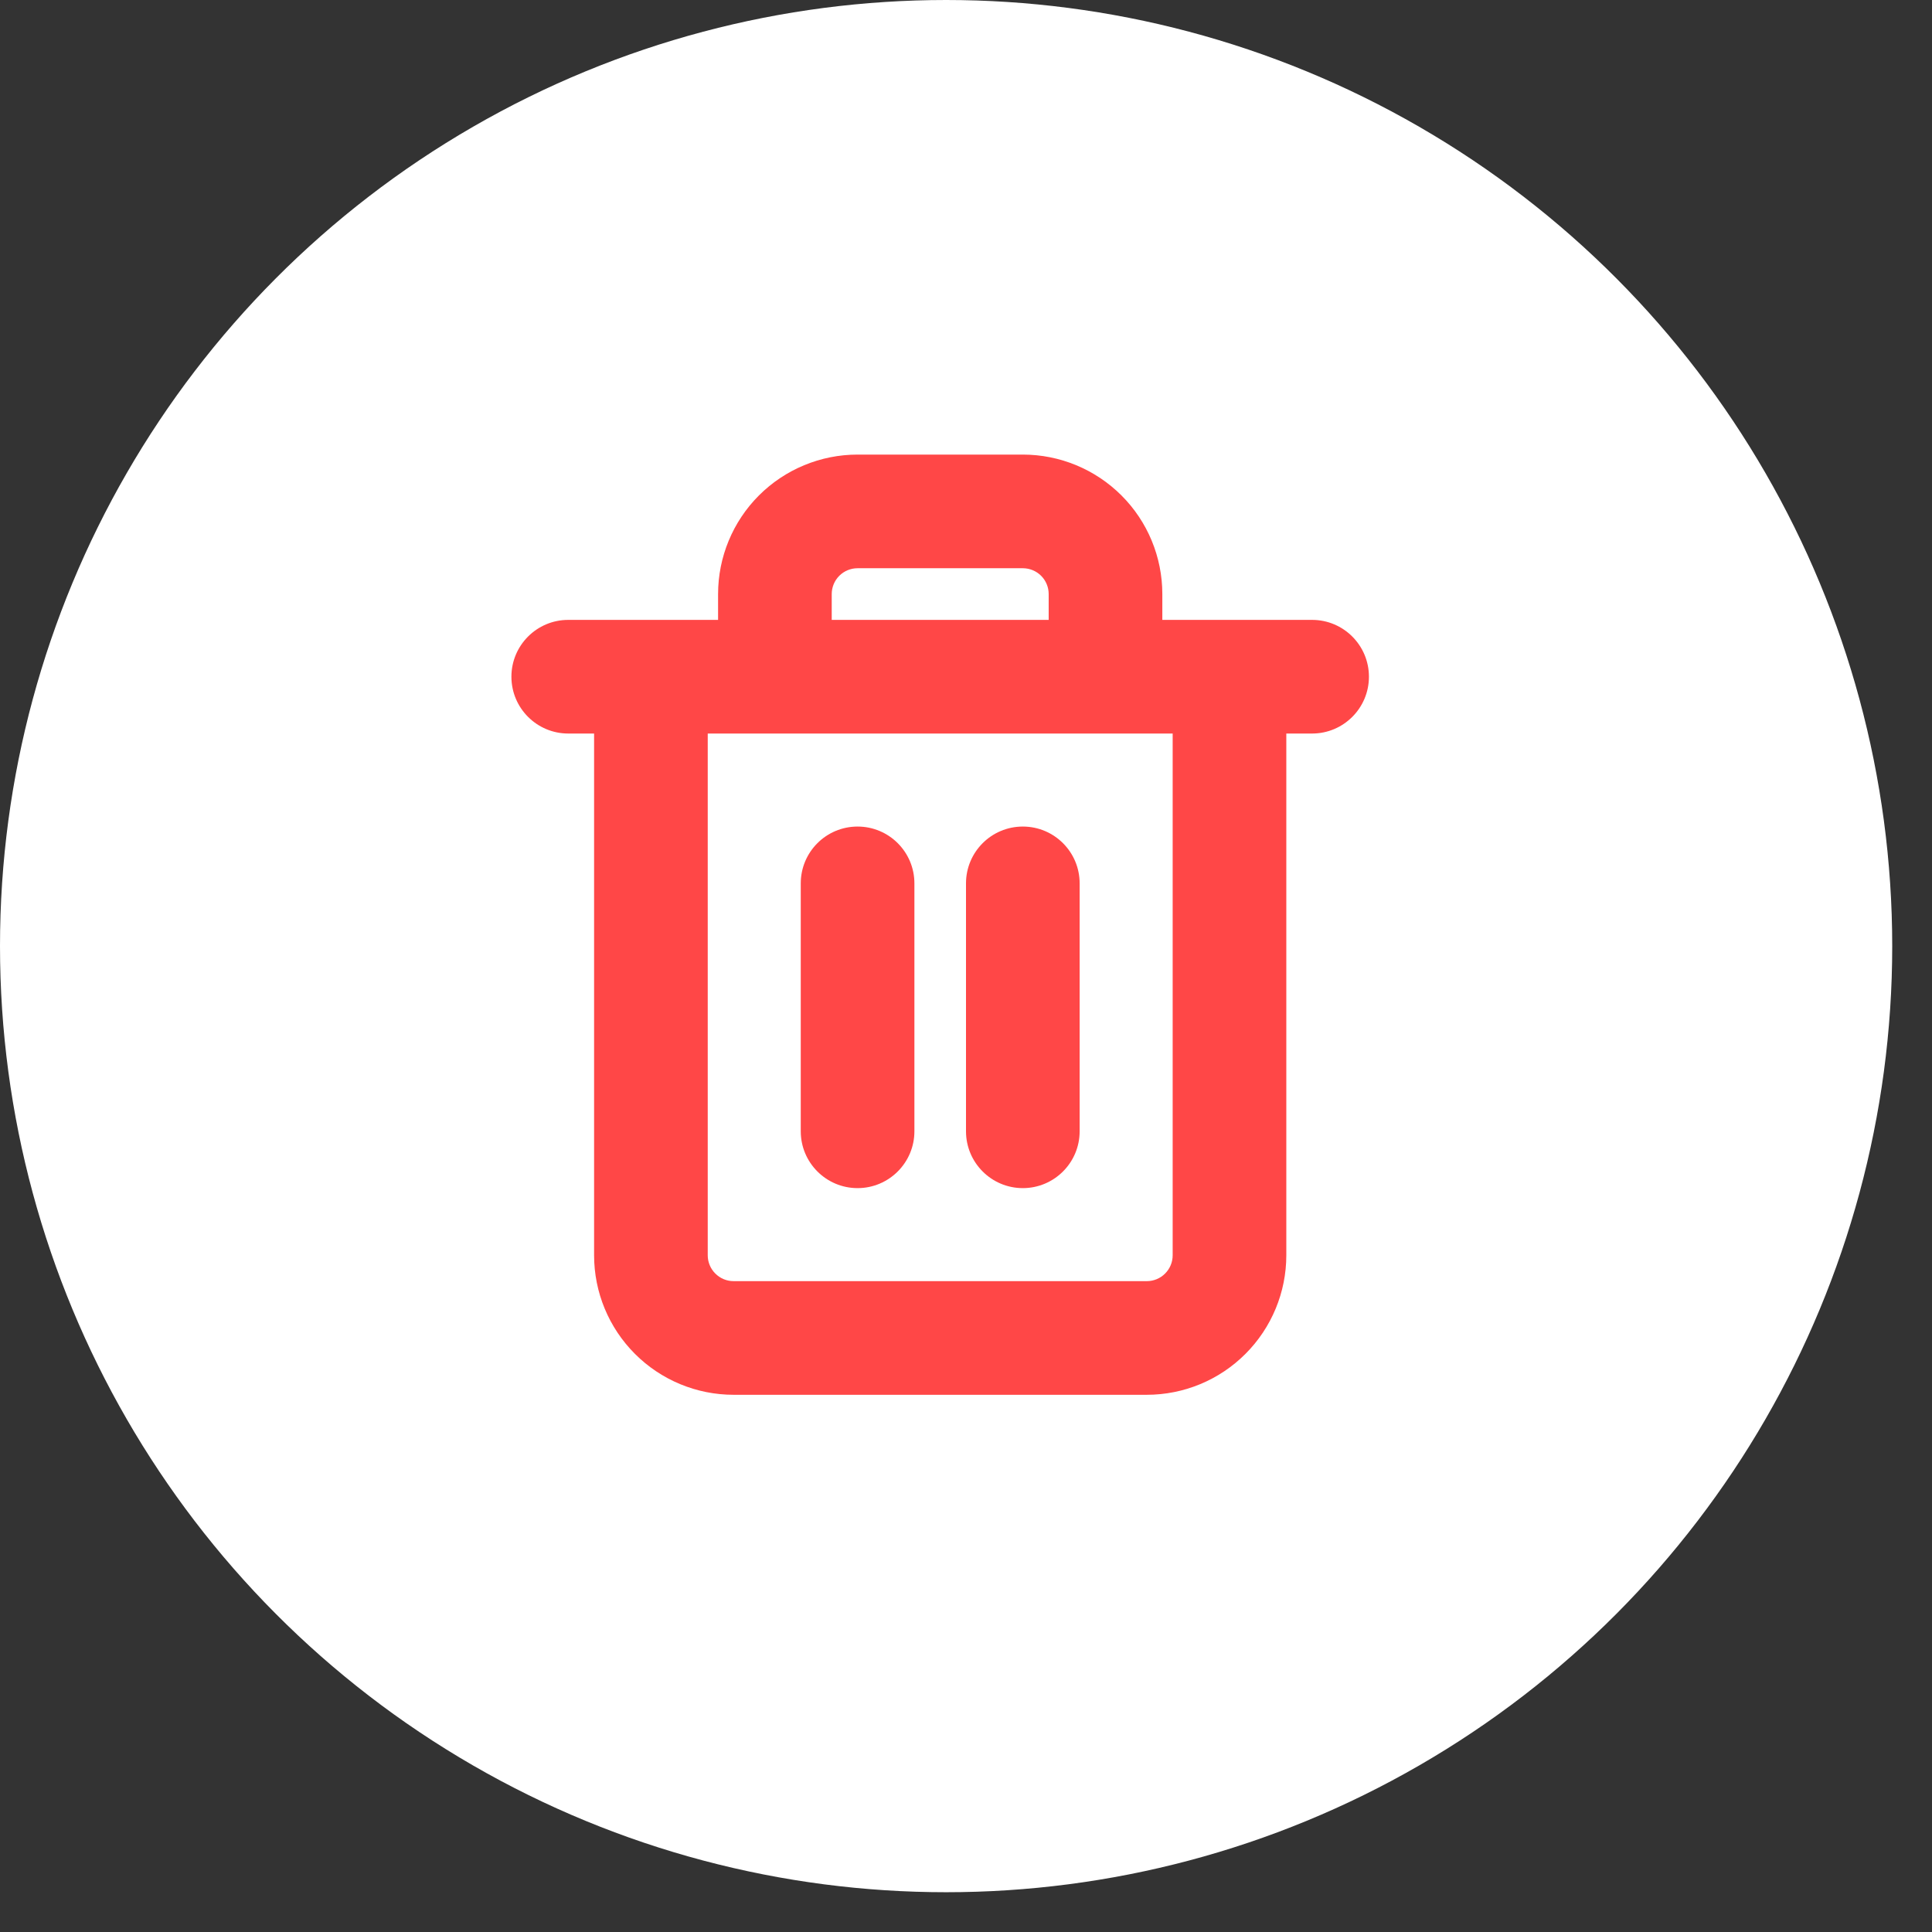 <svg width="34" height="34" viewBox="0 0 34 34" fill="none" xmlns="http://www.w3.org/2000/svg">
<rect x="0" y="0" width="34" height="34" fill="#333333" stroke="none"/>
<circle cx="16.65" cy="16.65" r="16.65" fill="white"/>
<path fill-rule="evenodd" clip-rule="evenodd" d="M14.77 10.133C14.855 10.048 14.971 10 15.091 10H18C18.121 10 18.237 10.048 18.322 10.133C18.407 10.218 18.455 10.334 18.455 10.454V10.909H14.637V10.454C14.637 10.334 14.685 10.218 14.77 10.133ZM20.455 10.454V10.909H21.637L21.644 10.909H23.091C23.643 10.909 24.091 11.357 24.091 11.909C24.091 12.461 23.643 12.909 23.091 12.909H22.637V22.091C22.637 22.742 22.378 23.366 21.918 23.826C21.458 24.287 20.833 24.546 20.182 24.546H12.91C12.259 24.546 11.634 24.287 11.174 23.826C10.714 23.366 10.455 22.742 10.455 22.091V12.909H10C9.448 12.909 9 12.461 9 11.909C9 11.357 9.448 10.909 10 10.909H11.447L11.455 10.909H12.637V10.454C12.637 9.804 12.896 9.179 13.356 8.719C13.816 8.259 14.441 8 15.091 8H18C18.651 8 19.276 8.259 19.736 8.719C20.197 9.179 20.455 9.804 20.455 10.454ZM12.455 12.909V22.091C12.455 22.212 12.503 22.327 12.588 22.412C12.674 22.498 12.789 22.546 12.91 22.546H20.182C20.303 22.546 20.419 22.498 20.504 22.412C20.589 22.327 20.637 22.212 20.637 22.091V12.909H12.455ZM15.092 14.546C15.644 14.546 16.092 14.993 16.092 15.546V19.909C16.092 20.461 15.644 20.909 15.092 20.909C14.54 20.909 14.092 20.461 14.092 19.909V15.546C14.092 14.993 14.54 14.546 15.092 14.546ZM19 15.546C19 14.993 18.552 14.546 18 14.546C17.448 14.546 17 14.993 17 15.546V19.909C17 20.461 17.448 20.909 18 20.909C18.552 20.909 19 20.461 19 19.909V15.546Z" fill="#FF4747"/>
</svg>
